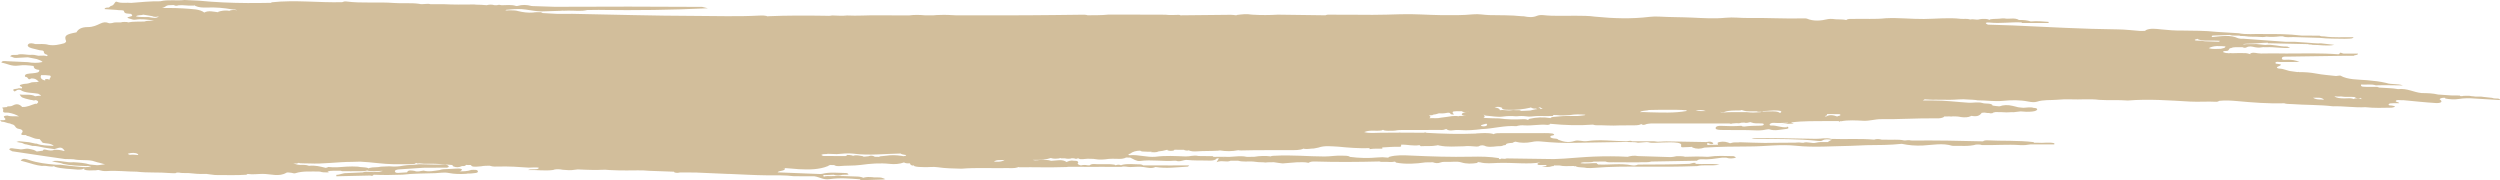 <?xml version="1.0" encoding="UTF-8"?>
<svg width="111px" height="8px" viewBox="0 0 111 8" version="1.1" xmlns="http://www.w3.org/2000/svg" xmlns:xlink="http://www.w3.org/1999/xlink">
    <title>Page 1 Copy 2</title>
    <defs>
        <polygon id="path-1" points="0 0 318 0 318 758 0 758"></polygon>
        <filter x="-16.0%" y="-6.7%" width="132.1%" height="113.5%" filterUnits="objectBoundingBox" id="filter-2">
            <feOffset dx="0" dy="0" in="SourceAlpha" result="shadowOffsetOuter1"></feOffset>
            <feGaussianBlur stdDeviation="17" in="shadowOffsetOuter1" result="shadowBlurOuter1"></feGaussianBlur>
            <feComposite in="shadowBlurOuter1" in2="SourceAlpha" operator="out" result="shadowBlurOuter1"></feComposite>
            <feColorMatrix values="0 0 0 0 0   0 0 0 0 0   0 0 0 0 0  0 0 0 0.1 0" type="matrix" in="shadowBlurOuter1"></feColorMatrix>
        </filter>
    </defs>
    <g id="Desktop" stroke="none" stroke-width="1" fill="none" fill-rule="evenodd">
        <g id="DT---About-us" transform="translate(-1258, -456)">
            <g id="stay-in-touch" transform="translate(1156, 140)">
                <g id="Rectangle-6">
                    <use fill="black" fill-opacity="1" filter="url(#filter-2)" xlink:href="#path-1"></use>
                    <path stroke="#E1E1E1" stroke-width="1" d="M317.5,0.5 L317.5,757.5 L0.5,757.5 L0.5,0.5 L317.5,0.5 Z" stroke-linejoin="square" fill="#FFFFFF" fill-rule="evenodd"></path>
                </g>
                <path d="M208.457,319.972 C208.456,319.972 208.456,319.971 208.456,319.971 C208.456,319.971 208.475,319.958 208.476,319.957 C208.469,319.962 208.463,319.967 208.457,319.972 L208.457,319.972 Z M207.547,319.897 C207.551,319.897 207.554,319.896 207.558,319.896 C207.56,319.898 207.562,319.9 207.564,319.902 C207.559,319.9 207.553,319.899 207.547,319.897 L207.547,319.897 Z M206.49,320.4 C206.477,320.391 206.462,320.382 206.442,320.375 C206.327,320.352 206.211,320.369 206.096,320.369 C205.915,320.369 205.741,320.355 205.646,320.276 C205.727,320.286 205.811,320.287 205.895,320.285 C205.91,320.284 205.925,320.283 205.94,320.282 C206.132,320.32 206.338,320.289 206.534,320.307 C206.554,320.322 206.577,320.336 206.606,320.348 C206.68,320.373 206.752,320.376 206.821,320.344 C206.816,320.371 206.848,320.387 206.889,320.405 C206.756,320.378 206.622,320.335 206.49,320.4 L206.49,320.4 Z M204.7,320.341 C204.919,320.339 205.083,320.315 205.187,320.428 C205.039,320.402 204.867,320.447 204.7,320.341 L204.7,320.341 Z M200.071,318.136 C200.287,318.018 200.546,318.042 200.809,318.059 C200.806,318.144 200.682,318.14 200.606,318.166 C200.426,318.163 200.238,318.2 200.071,318.136 L200.071,318.136 Z M199.54,317.802 C199.503,317.797 199.448,317.799 199.448,317.774 C199.447,317.752 199.506,317.75 199.535,317.737 C199.538,317.735 199.542,317.733 199.545,317.731 C199.547,317.73 199.548,317.729 199.549,317.728 C199.553,317.726 199.557,317.724 199.561,317.721 C199.567,317.729 199.576,317.736 199.59,317.745 C199.723,317.799 199.878,317.807 200.038,317.804 C200.216,317.807 200.396,317.796 200.572,317.815 C200.547,317.826 200.529,317.839 200.524,317.856 C200.513,317.849 200.499,317.846 200.479,317.852 C200.285,317.846 200.091,317.839 199.898,317.833 C199.785,317.809 199.664,317.802 199.54,317.802 L199.54,317.802 Z M183.57,321.173 C183.394,321.106 183.225,321.081 183.076,321.176 C183.058,321.168 183.04,321.161 183.02,321.155 C183.078,321.135 183.159,321.122 183.108,321.064 C183.255,321.064 183.402,321.064 183.549,321.067 C183.609,321.067 183.697,321.056 183.713,321.096 C183.733,321.148 183.604,321.138 183.57,321.173 L183.57,321.173 Z M181.042,321.014 C181.026,321.014 181.007,321.007 180.984,320.987 C180.815,320.915 180.617,320.958 180.433,320.947 C180.388,320.948 180.341,320.948 180.297,320.952 C180.275,320.944 180.254,320.937 180.232,320.929 C180.469,320.939 180.699,320.885 180.939,320.908 C181.105,320.923 181.124,320.958 181.042,321.014 L181.042,321.014 Z M180.175,320.978 C180.173,320.979 180.172,320.98 180.17,320.981 C179.971,320.993 179.771,321.01 179.572,320.98 C179.351,320.978 179.13,320.98 178.909,320.979 C178.845,320.98 178.782,320.979 178.719,320.982 C178.647,320.988 178.576,320.995 178.504,320.992 C178.429,321.001 178.391,320.981 178.357,320.957 C178.42,320.986 178.5,320.994 178.566,320.97 C178.769,320.896 178.992,320.908 179.215,320.905 C179.261,320.905 179.302,320.898 179.336,320.883 C179.344,320.886 179.35,320.89 179.358,320.893 C179.414,320.909 179.468,320.927 179.53,320.936 C179.625,320.946 179.722,320.943 179.819,320.944 C179.866,320.944 179.913,320.944 179.96,320.944 C179.972,320.944 179.984,320.943 179.996,320.943 C180.041,320.971 180.126,320.961 180.199,320.962 C180.208,320.962 180.217,320.962 180.225,320.962 C180.208,320.966 180.191,320.971 180.175,320.978 L180.175,320.978 Z M177.282,320.929 C177.435,320.872 177.587,320.873 177.739,320.931 C177.587,320.93 177.434,320.93 177.282,320.929 L177.282,320.929 Z M176.887,320.928 C176.337,321.028 175.77,320.997 175.207,320.985 C175.077,320.982 174.948,320.968 174.818,320.981 C174.846,320.944 174.909,320.931 174.973,320.92 C175.05,320.905 175.145,320.91 175.212,320.884 C175.376,320.881 175.54,320.878 175.704,320.875 C176.033,320.878 176.363,320.868 176.694,320.883 C176.726,320.886 176.758,320.89 176.791,320.893 C176.823,320.9 176.875,320.878 176.889,320.908 C176.887,320.912 176.882,320.917 176.874,320.923 L176.887,320.928 Z M174.201,321.478 C174.202,321.478 174.202,321.477 174.202,321.477 C174.202,321.477 174.203,321.478 174.203,321.478 L174.201,321.478 Z M172.361,321.115 C172.22,321.128 172.082,321.159 171.933,321.151 C171.868,321.152 171.803,321.151 171.738,321.152 C171.493,321.144 171.251,321.159 171.012,321.188 C170.961,321.191 170.914,321.198 170.873,321.215 C170.862,321.225 170.855,321.235 170.848,321.245 C170.527,321.191 170.214,321.205 169.907,321.276 C169.88,321.288 169.861,321.303 169.849,321.321 C169.85,321.325 169.852,321.328 169.853,321.332 C169.792,321.301 169.717,321.287 169.634,321.292 C169.27,321.312 168.909,321.308 168.554,321.256 C168.358,321.261 168.164,321.242 167.969,321.239 C167.934,321.234 167.899,321.236 167.864,321.239 C167.982,321.175 167.872,321.111 167.851,321.026 C167.875,321.088 167.905,321.131 167.988,321.136 C168.242,321.152 168.491,321.212 168.75,321.174 C168.932,321.147 169.109,321.147 169.291,321.162 C169.339,321.164 169.387,321.162 169.434,321.155 C169.586,321.142 169.732,321.16 169.878,321.177 C170.032,321.18 170.178,321.144 170.333,321.151 L170.435,321.151 C170.575,321.157 170.716,321.152 170.856,321.151 C170.884,321.151 170.913,321.152 170.942,321.152 C170.945,321.136 170.959,321.12 170.984,321.105 C171.035,321.109 171.085,321.11 171.135,321.111 C171.321,321.14 171.508,321.118 171.695,321.111 C171.92,321.069 172.149,321.076 172.383,321.092 C172.389,321.103 172.379,321.111 172.361,321.115 L172.361,321.115 Z M167.879,321.61 C167.825,321.612 167.761,321.599 167.756,321.569 C167.755,321.565 167.757,321.562 167.757,321.558 C167.829,321.53 167.911,321.513 167.991,321.491 C168.007,321.501 168.023,321.512 168.026,321.523 C168.038,321.579 167.975,321.605 167.879,321.61 L167.879,321.61 Z M168.698,320.789 C168.699,320.789 168.7,320.788 168.7,320.788 C168.695,320.799 168.689,320.81 168.688,320.822 C168.761,320.879 168.876,320.872 168.984,320.875 C169.316,320.884 169.634,320.854 169.937,320.783 C169.948,320.779 169.957,320.774 169.966,320.769 C170.051,320.823 170.135,320.831 170.219,320.815 C170.212,320.816 170.206,320.818 170.198,320.82 C170.216,320.833 170.237,320.84 170.259,320.845 C170.231,320.847 170.202,320.849 170.175,320.854 C170.105,320.873 170.009,320.884 169.944,320.907 C169.812,320.913 169.681,320.919 169.549,320.925 C169.508,320.913 169.482,320.903 169.467,320.894 C169.374,320.898 169.28,320.892 169.187,320.886 C169.155,320.887 169.123,320.89 169.093,320.896 C168.933,320.924 168.755,320.861 168.597,320.895 C168.586,320.828 168.509,320.786 168.358,320.771 C168.469,320.731 168.582,320.734 168.698,320.789 L168.698,320.789 Z M170.378,320.761 C170.405,320.792 170.45,320.811 170.497,320.828 C170.466,320.834 170.435,320.84 170.402,320.844 C170.387,320.788 170.336,320.789 170.276,320.804 C170.31,320.793 170.344,320.777 170.378,320.761 L170.378,320.761 Z M167,321.14 C167.062,321.151 167.129,321.151 167.196,321.151 C167.128,321.153 167.061,321.155 166.994,321.151 C166.932,321.15 166.87,321.14 166.807,321.147 C166.785,321.15 166.767,321.155 166.753,321.162 C166.746,321.16 166.74,321.16 166.734,321.158 C166.647,321.144 166.559,321.152 166.471,321.156 C166.311,321.184 166.145,321.201 165.981,321.224 C165.816,321.269 165.637,321.235 165.465,321.248 C165.496,321.228 165.516,321.204 165.506,321.171 C165.511,321.163 165.492,321.157 165.475,321.151 C165.469,321.143 165.464,321.135 165.459,321.126 C165.465,321.124 165.475,321.12 165.488,321.117 C165.524,321.118 165.559,321.118 165.594,321.116 C165.619,321.078 165.716,321.086 165.77,321.067 C165.806,321.054 165.845,321.044 165.884,321.033 C166,321.037 166.115,321.039 166.227,321.014 C166.322,320.993 166.395,321.002 166.406,321.065 C166.456,321.092 166.572,321.09 166.552,321.072 C166.468,320.997 166.487,320.964 166.542,320.948 C166.623,320.939 166.705,320.933 166.79,320.939 C166.822,320.94 166.854,320.939 166.885,320.936 C166.889,320.936 166.892,320.935 166.896,320.935 C166.989,321.002 167.11,320.985 167.241,320.935 C167.136,320.991 166.905,320.974 166.901,321.088 C166.921,321.112 166.955,321.129 167,321.14 L167,321.14 Z M157.622,316.818 C157.621,316.819 157.62,316.82 157.619,316.82 C157.62,316.819 157.621,316.818 157.622,316.817 L157.622,316.818 Z M170.926,323.201 C170.927,323.202 170.928,323.203 170.928,323.203 L170.922,323.203 C170.923,323.202 170.925,323.202 170.926,323.201 L170.926,323.201 Z M174.798,323.156 C174.799,323.159 174.8,323.162 174.8,323.165 C174.795,323.165 174.791,323.165 174.786,323.165 C174.79,323.162 174.794,323.159 174.798,323.156 L174.798,323.156 Z M146.132,323.18 C146.242,323.079 146.4,323.122 146.606,323.101 C146.438,323.21 146.272,323.168 146.132,323.18 L146.132,323.18 Z M142.114,322.935 C142.079,322.93 142.045,322.925 142.01,322.918 C141.792,322.886 141.573,322.877 141.353,322.913 C141.264,322.924 141.174,322.932 141.085,322.94 C141.06,322.945 141.039,322.954 141.022,322.964 C140.962,322.963 140.901,322.962 140.84,322.96 C140.76,322.909 140.668,322.893 140.559,322.938 C140.498,322.944 140.436,322.95 140.375,322.956 C140.36,322.951 140.349,322.952 140.339,322.956 C140.325,322.948 140.312,322.941 140.299,322.932 C140.156,322.91 140.009,322.87 139.88,322.918 C139.856,322.912 139.832,322.905 139.81,322.897 C139.747,322.883 139.682,322.88 139.616,322.879 C139.618,322.903 139.566,322.913 139.537,322.93 C139.213,322.929 138.888,322.927 138.563,322.926 C138.46,322.896 138.424,322.866 138.57,322.844 C138.63,322.835 138.699,322.849 138.756,322.828 L138.758,322.829 C138.889,322.834 139.02,322.838 139.151,322.843 C139.404,322.822 139.658,322.793 139.883,322.822 C140.592,322.914 141.275,322.827 141.969,322.817 C141.974,322.816 141.978,322.815 141.983,322.814 C142.025,322.854 142.121,322.864 142.206,322.881 C142.214,322.88 142.223,322.88 142.231,322.88 C142.238,322.924 142.173,322.928 142.114,322.935 L142.114,322.935 Z M139.534,316.753 C139.539,316.757 139.54,316.761 139.538,316.763 C139.531,316.761 139.524,316.756 139.517,316.752 C139.523,316.753 139.528,316.752 139.534,316.753 L139.534,316.753 Z M130.948,316.787 L130.95,316.785 C130.952,316.785 130.953,316.786 130.954,316.786 C130.952,316.787 130.95,316.787 130.948,316.787 L130.948,316.787 Z M126.1,316.833 C126.101,316.833 126.1,316.833 126.101,316.833 C126.101,316.833 126.101,316.833 126.102,316.833 L126.1,316.833 Z M112.356,316.442 C112.286,316.446 112.223,316.455 112.18,316.482 C112.179,316.482 112.177,316.481 112.175,316.48 C112.159,316.473 112.134,316.472 112.113,316.47 C111.96,316.456 111.825,316.481 111.695,316.521 C111.691,316.529 111.688,316.537 111.685,316.544 C111.475,316.52 111.256,316.453 111.069,316.557 C110.981,316.484 110.849,316.443 110.695,316.419 C110.308,316.378 109.918,316.356 109.523,316.355 C109.418,316.35 109.313,316.363 109.19,316.356 C109.291,316.335 109.334,316.294 109.391,316.26 C109.414,316.251 109.438,316.243 109.461,316.234 C109.543,316.228 109.624,316.225 109.706,316.224 C109.714,316.226 109.723,316.228 109.731,316.231 C109.791,316.264 109.854,316.263 109.92,316.236 C110.132,316.211 110.344,316.266 110.556,316.248 C110.573,316.248 110.59,316.249 110.606,316.25 C110.618,316.245 110.63,316.241 110.642,316.237 C110.649,316.245 110.657,316.253 110.672,316.263 C110.823,316.333 111.012,316.342 111.196,316.334 C111.582,316.319 111.95,316.353 112.312,316.417 C112.395,316.422 112.489,316.419 112.514,316.464 C112.472,316.443 112.416,316.44 112.356,316.442 L112.356,316.442 Z M108.638,316.764 C108.626,316.763 108.612,316.761 108.599,316.759 C108.416,316.749 108.225,316.771 108.036,316.728 C108.118,316.65 108.266,316.692 108.349,316.652 C108.349,316.651 108.349,316.651 108.349,316.65 C108.35,316.65 108.352,316.65 108.354,316.65 C108.438,316.664 108.523,316.678 108.608,316.691 C108.655,316.702 108.703,316.71 108.751,316.716 C108.846,316.76 108.944,316.758 109.044,316.725 C109.047,316.724 109.05,316.724 109.053,316.724 C108.943,316.834 108.787,316.787 108.638,316.764 L108.638,316.764 Z M108.118,322.882 C108.067,322.879 108.015,322.875 107.963,322.87 C107.933,322.867 107.903,322.865 107.872,322.866 C107.84,322.867 107.806,322.869 107.775,322.874 C107.736,322.869 107.699,322.858 107.679,322.824 C107.835,322.777 108.026,322.771 108.119,322.84 C108.149,322.862 108.142,322.875 108.118,322.882 L108.118,322.882 Z M106.018,323.464 C106.007,323.461 105.996,323.459 105.985,323.457 C105.993,323.455 106,323.453 106.008,323.45 C106.017,323.445 106.032,323.456 106.018,323.464 L106.018,323.464 Z M104.194,319.554 C104.166,319.525 104.128,319.502 104.053,319.51 C103.984,319.518 103.987,319.548 104.017,319.576 C103.838,319.542 103.768,319.452 103.827,319.335 L103.827,319.335 L103.828,319.335 L103.827,319.335 C103.963,319.33 104.095,319.339 104.225,319.356 C104.236,319.367 104.247,319.379 104.255,319.392 C104.255,319.448 104.18,319.496 104.194,319.554 L104.194,319.554 Z M103.596,319.7 C103.594,319.695 103.591,319.69 103.588,319.684 C103.602,319.685 103.616,319.685 103.63,319.685 C103.619,319.69 103.607,319.695 103.596,319.7 L103.596,319.7 Z M212.92,320.377 C212.829,320.369 212.729,320.383 212.651,320.345 C212.524,320.331 212.396,320.317 212.269,320.303 C212.119,320.266 211.951,320.312 211.801,320.274 C211.782,320.276 211.764,320.275 211.746,320.272 C211.628,320.238 211.501,320.26 211.378,320.256 C211.357,320.262 211.336,320.266 211.315,320.27 C211.289,320.269 211.262,320.268 211.236,320.266 C211.228,320.258 211.22,320.249 211.211,320.241 C211.084,320.24 210.957,320.238 210.829,320.237 C210.655,320.225 210.48,320.213 210.305,320.201 C210.289,320.196 210.272,320.195 210.255,320.198 C210.254,320.198 210.254,320.198 210.254,320.198 C210.02,320.14 209.77,320.135 209.519,320.132 C209.157,320.097 208.887,319.911 208.476,319.957 C208.204,319.907 207.915,319.911 207.635,319.888 C207.608,319.877 207.581,319.867 207.553,319.857 L207.094,319.857 C206.976,319.844 206.791,319.877 206.832,319.753 C207.048,319.773 207.279,319.72 207.485,319.789 C207.886,319.776 208.287,319.788 208.69,319.792 C208.464,319.707 208.173,319.762 207.949,319.683 C207.679,319.618 207.39,319.586 207.1,319.561 C206.681,319.526 206.234,319.543 205.912,319.356 C205.894,319.357 205.876,319.358 205.859,319.358 C205.812,319.364 205.765,319.369 205.718,319.375 C205.424,319.34 205.12,319.321 204.84,319.266 C204.588,319.218 204.341,319.199 204.08,319.203 C204.06,319.188 204.038,319.187 204.014,319.201 C203.928,319.189 203.841,319.177 203.754,319.165 C203.552,319.149 203.416,319.051 203.2,319.046 C203.112,319.044 203.055,318.992 203.134,318.96 C203.437,318.839 203.165,318.849 203.037,318.824 C203.047,318.814 203.044,318.802 203.027,318.791 C203.05,318.717 203.156,318.753 203.227,318.752 C203.489,318.749 203.751,318.751 204.103,318.751 C203.901,318.666 203.757,318.658 203.607,318.65 C203.502,318.645 203.318,318.688 203.315,318.597 C203.31,318.488 203.504,318.515 203.639,318.513 C204.485,318.501 205.331,318.488 206.177,318.476 C206.286,318.476 206.395,318.477 206.505,318.477 C206.542,318.433 206.704,318.459 206.693,318.379 L206.051,318.379 C206.006,318.366 205.959,318.356 205.928,318.337 C205.896,318.331 205.863,318.413 205.829,318.411 C205.054,318.351 204.274,318.374 203.495,318.376 C203.459,318.375 203.422,318.375 203.386,318.374 C203.051,318.371 202.714,318.366 202.392,318.376 C202.213,318.379 202.024,318.292 201.905,318.385 C201.909,318.393 201.915,318.399 201.921,318.406 C201.919,318.406 201.917,318.406 201.915,318.406 C201.832,318.38 201.749,318.355 201.648,318.358 C201.468,318.357 201.289,318.353 201.11,318.363 C201.108,318.363 201.108,318.363 201.107,318.363 C201.055,318.355 201.005,318.352 200.957,318.366 C200.944,318.363 200.93,318.361 200.916,318.358 C200.825,318.364 200.765,318.333 200.697,318.311 C200.711,318.297 200.724,318.283 200.738,318.269 C200.777,318.267 200.814,318.264 200.852,318.262 C201.007,318.258 200.92,318.141 201.067,318.133 L201.068,318.133 C201.184,318.077 201.326,318.102 201.459,318.097 C201.479,318.095 201.498,318.095 201.519,318.095 C201.519,318.095 201.524,318.097 201.524,318.097 L201.525,318.097 C201.54,318.097 201.556,318.097 201.571,318.097 C201.623,318.126 201.696,318.132 201.742,318.105 C201.87,318.031 201.991,318.071 202.118,318.096 C202.149,318.103 202.18,318.107 202.213,318.109 C202.337,318.132 202.451,318.077 202.575,318.096 C202.595,318.097 202.616,318.097 202.637,318.097 C202.981,318.076 203.318,318.157 203.683,318.123 C203.631,318.1 203.593,318.082 203.555,318.065 C203.217,318.079 202.915,317.953 202.57,317.997 C202.441,317.983 202.312,317.97 202.183,317.956 C201.985,317.972 201.78,317.94 201.584,317.979 C201.631,317.947 201.698,317.939 201.786,317.939 C202.091,317.941 202.39,317.901 202.695,317.895 C202.692,317.902 202.691,317.909 202.693,317.916 C202.698,317.917 202.703,317.918 202.709,317.92 C203.297,317.933 203.885,317.947 204.474,317.96 C204.529,317.992 204.619,317.963 204.676,317.992 C204.996,317.987 205.311,318.061 205.646,317.992 C205.451,317.969 205.257,317.947 205.063,317.925 C204.84,317.935 204.625,317.906 204.407,317.891 C204.233,317.879 204.058,317.867 203.884,317.856 C203.752,317.856 203.621,317.856 203.489,317.856 L203.489,317.856 C202.856,317.81 202.223,317.764 201.59,317.718 C201.559,317.719 201.528,317.719 201.497,317.72 C201.465,317.717 201.435,317.714 201.411,317.707 C201.402,317.705 201.399,317.703 201.397,317.703 C201.395,317.703 201.391,317.702 201.382,317.701 C201.021,317.532 200.617,317.61 200.222,317.645 C200.184,317.609 200.185,317.581 200.281,317.578 C200.521,317.568 200.761,317.56 201.002,317.551 C201.147,317.604 201.315,317.568 201.47,317.584 C201.458,317.589 201.449,317.592 201.438,317.596 C201.575,317.596 201.711,317.601 201.845,317.624 C201.879,317.628 201.913,317.63 201.948,317.629 C202.12,317.631 202.292,317.631 202.461,317.646 C202.497,317.646 202.532,317.643 202.566,317.638 C202.582,317.632 202.6,317.629 202.617,317.626 C202.821,317.648 203.024,317.638 203.228,317.614 C203.272,317.614 203.316,317.614 203.359,317.613 C203.502,317.675 203.668,317.643 203.825,317.646 C204.213,317.658 204.601,317.669 204.989,317.681 L204.989,317.681 C205.36,317.722 205.736,317.716 206.11,317.722 C206.451,317.713 206.451,317.713 206.499,317.653 C206.063,317.64 205.622,317.681 205.191,317.616 C205.118,317.616 205.046,317.616 204.992,317.585 C204.797,317.583 204.602,317.582 204.407,317.58 C204.341,317.58 204.275,317.581 204.209,317.581 C204.192,317.577 204.174,317.576 204.155,317.576 L204.155,317.576 C203.612,317.51 203.06,317.508 202.506,317.513 C202.487,317.51 202.467,317.509 202.447,317.509 C202.096,317.5 201.738,317.545 201.394,317.475 L200.406,317.414 C199.899,317.358 199.384,317.364 198.871,317.356 C198.56,317.361 198.256,317.336 197.95,317.304 C197.72,317.281 197.464,317.24 197.254,317.348 C197.256,317.356 197.259,317.363 197.263,317.369 C197.26,317.369 197.257,317.369 197.254,317.369 C197.214,317.37 197.174,317.371 197.134,317.373 C197.091,317.373 197.047,317.373 197.003,317.373 C196.682,317.349 196.362,317.308 196.04,317.305 C194.477,317.29 192.924,317.197 191.368,317.129 C191,317.117 190.632,317.105 190.263,317.094 C190.071,317.007 190.216,316.988 190.347,317.002 C190.82,317.052 191.287,316.972 191.757,316.996 C191.761,317.005 191.766,317.013 191.772,317.021 L192.959,317.021 C192.958,317.004 192.957,316.987 192.956,316.971 C192.695,316.952 192.435,316.925 192.168,316.953 C192.008,316.896 191.827,316.884 191.64,316.887 C191.461,316.766 191.196,316.865 190.988,316.816 C190.955,316.815 190.921,316.815 190.887,316.818 C190.724,316.844 190.552,316.83 190.388,316.854 C190.36,316.861 190.339,316.873 190.323,316.886 C190.319,316.881 190.316,316.877 190.309,316.871 C190.214,316.83 190.103,316.841 189.994,316.842 C189.964,316.844 189.934,316.847 189.905,316.853 C189.809,316.886 189.711,316.867 189.614,316.857 C189.568,316.854 189.523,316.857 189.479,316.865 C189.358,316.821 189.208,316.847 189.072,316.838 C188.522,316.772 187.97,316.838 187.421,316.843 C186.853,316.849 186.294,316.78 185.728,316.81 C185.254,316.864 184.775,316.825 184.299,316.84 C184.184,316.843 184.041,316.822 183.977,316.89 C183.976,316.89 183.975,316.891 183.974,316.891 C183.974,316.891 183.973,316.89 183.973,316.89 C183.777,316.842 183.558,316.876 183.36,316.841 C183.295,316.84 183.225,316.834 183.165,316.848 C182.843,316.923 182.528,316.955 182.222,316.826 C182.19,316.813 182.139,316.815 182.095,316.816 C181.264,316.839 180.434,316.785 179.602,316.799 C179.281,316.804 178.962,316.755 178.63,316.788 C178.13,316.837 177.608,316.804 177.118,316.781 C176.635,316.759 176.15,316.765 175.668,316.737 C175.53,316.73 175.382,316.731 175.245,316.748 C174.436,316.847 173.63,316.819 172.823,316.74 C172.537,316.697 172.244,316.703 171.95,316.699 C171.473,316.693 170.994,316.725 170.52,316.672 C170.421,316.661 170.317,316.672 170.239,316.704 C170.05,316.783 169.857,316.764 169.659,316.723 C169.622,316.721 169.585,316.72 169.548,316.719 C169.077,316.667 168.597,316.682 168.122,316.67 C167.884,316.664 167.658,316.611 167.412,316.636 C166.944,316.682 166.464,316.677 165.993,316.672 C165.387,316.665 164.783,316.612 164.175,316.633 C163.763,316.647 163.349,316.657 162.939,316.659 C162.278,316.662 161.616,316.645 160.953,316.652 C160.91,316.656 160.876,316.666 160.85,316.679 C160.147,316.67 159.444,316.66 158.741,316.651 C158.366,316.673 157.991,316.675 157.617,316.652 C157.597,316.652 157.577,316.65 157.557,316.647 C157.345,316.607 157.138,316.639 156.931,316.662 C156.913,316.666 156.899,316.672 156.887,316.68 C156.807,316.671 156.727,316.657 156.648,316.657 C155.903,316.663 155.157,316.672 154.412,316.68 C154.399,316.671 154.382,316.664 154.351,316.659 C154.147,316.663 153.943,316.679 153.74,316.653 C153.287,316.652 152.834,316.65 152.38,316.649 C151.987,316.649 151.594,316.649 151.201,316.649 C150.901,316.683 150.595,316.671 150.292,316.678 L150.292,316.678 C150.204,316.647 150.103,316.653 150.006,316.654 C149.189,316.662 148.372,316.677 147.555,316.679 C146.528,316.682 145.5,316.682 144.473,316.682 C144.217,316.666 143.961,316.653 143.702,316.665 C143.615,316.67 143.524,316.666 143.446,316.681 L143.075,316.681 C142.835,316.658 142.595,316.653 142.356,316.685 C141.897,316.683 141.438,316.681 140.98,316.68 C140.521,316.673 140.064,316.712 139.605,316.687 C139.386,316.716 139.167,316.688 138.948,316.686 C138.834,316.713 138.717,316.701 138.598,316.699 C137.769,316.687 136.94,316.685 136.112,316.72 C136.112,316.72 136.112,316.72 136.112,316.72 L136.098,316.727 L136.112,316.734 C136.111,316.734 136.111,316.734 136.111,316.734 C135.99,316.684 135.843,316.685 135.707,316.692 C134.75,316.743 133.789,316.708 132.833,316.706 C131.027,316.702 129.221,316.647 127.415,316.614 C127.196,316.615 126.977,316.616 126.758,316.617 C126.541,316.605 126.324,316.593 126.107,316.581 C126.065,316.572 126.039,316.56 126.031,316.543 C125.91,316.547 125.784,316.531 125.667,316.557 C125.438,316.575 125.225,316.544 125.018,316.496 C124.915,316.463 124.8,316.458 124.683,316.459 C124.606,316.46 124.529,316.458 124.455,316.471 C124.442,316.475 124.428,316.478 124.414,316.481 C124.429,316.465 124.457,316.461 124.49,316.461 C124.479,316.455 124.469,316.449 124.462,316.44 C124.474,316.438 124.485,316.436 124.497,316.434 C124.719,316.408 124.943,316.396 125.165,316.406 C125.226,316.411 125.286,316.417 125.346,316.425 C125.576,316.456 125.798,316.503 126.04,316.507 C126.325,316.498 126.609,316.489 126.894,316.48 C126.894,316.48 126.894,316.48 126.894,316.48 C126.939,316.463 126.985,316.457 127.032,316.456 C126.986,316.462 126.94,316.47 126.894,316.48 C127.003,316.477 127.111,316.474 127.22,316.471 L127.22,316.471 L127.22,316.471 C127.223,316.471 127.226,316.471 127.229,316.471 C127.512,316.465 127.802,316.513 128.078,316.444 L128.079,316.444 L128.267,316.443 C128.376,316.441 128.486,316.44 128.595,316.439 C128.617,316.439 128.639,316.44 128.66,316.441 C130.231,316.463 131.799,316.446 133.432,316.367 L133.432,316.367 C133.335,316.344 133.274,316.33 133.222,316.317 C133.206,316.315 133.19,316.313 133.176,316.306 C132.09,316.302 131.004,316.295 129.918,316.294 C128.822,316.294 127.726,316.299 126.63,316.302 C126.302,316.292 125.974,316.281 125.647,316.27 C125.631,316.265 125.613,316.264 125.595,316.265 C125.388,316.21 125.181,316.201 124.973,316.265 C124.956,316.262 124.94,316.263 124.925,316.269 C124.719,316.196 124.49,316.232 124.269,316.232 C124.204,316.214 124.138,316.203 124.072,316.23 C124.032,316.23 123.993,316.23 123.954,316.23 C123.839,316.196 123.725,316.198 123.61,316.231 L123.61,316.231 L123.609,316.231 C123.453,316.218 123.297,316.206 123.142,316.207 C123.041,316.189 122.93,316.207 122.826,316.2 L122.664,316.2 C122.45,316.206 122.236,316.203 122.022,316.198 C121.811,316.188 121.599,316.181 121.387,316.186 C121.31,316.186 121.233,316.184 121.156,316.185 C121.143,316.185 121.131,316.188 121.119,316.189 C121.116,316.187 121.114,316.185 121.11,316.184 C120.943,316.142 120.764,316.217 120.598,316.168 C120.237,316.118 119.867,316.162 119.501,316.133 C118.796,316.078 118.073,316.156 117.37,316.065 C117.302,316.056 117.244,316.075 117.192,316.097 C116.148,316.124 115.102,315.989 114.059,316.102 C114.053,316.11 114.046,316.118 114.04,316.126 C113.693,316.13 113.345,316.138 112.998,316.135 C112.272,316.131 111.549,316.101 110.834,316.03 C110.62,316.02 110.406,316.01 110.192,316 C109.838,316.044 109.463,315.97 109.118,316.056 C109.117,316.056 109.117,316.056 109.116,316.057 C108.679,316.051 108.251,316.094 107.822,316.129 C107.629,316.106 107.422,316.154 107.236,316.095 C107.14,316.045 107.121,316.094 107.096,316.127 C107.053,316.181 107.037,316.245 106.913,316.27 C106.887,316.291 106.86,316.313 106.834,316.334 L106.833,316.334 C106.744,316.338 106.645,316.335 106.646,316.405 C106.82,316.416 106.994,316.428 107.168,316.44 C107.28,316.468 107.496,316.428 107.505,316.497 C107.522,316.626 107.688,316.596 107.816,316.616 C107.885,316.671 107.909,316.717 107.752,316.743 C107.598,316.769 107.661,316.8 107.754,316.827 C107.841,316.842 107.895,316.894 108.015,316.874 C108.276,316.831 108.528,316.869 108.838,316.912 C108.656,316.932 108.517,316.912 108.407,316.956 C108.168,316.965 107.924,316.948 107.692,316.994 C107.684,316.995 107.677,316.996 107.669,316.997 C107.667,316.99 107.666,316.985 107.662,316.977 C107.563,316.982 107.459,316.96 107.366,316.995 L107.366,316.995 C107.231,316.995 107.091,316.981 106.968,317.025 L106.968,317.025 C106.925,317.027 106.867,317.04 106.841,317.03 C106.686,316.968 106.598,316.979 106.438,317.054 C106.302,317.117 106.133,317.203 105.906,317.202 C105.607,317.201 105.469,317.299 105.395,317.436 C104.919,317.524 104.841,317.585 104.932,317.816 C104.952,317.867 104.897,317.889 104.855,317.92 C104.634,317.977 104.414,318.037 104.156,317.991 C103.97,317.934 103.767,317.963 103.57,317.957 L103.564,317.956 C103.457,317.922 103.317,317.897 103.256,317.963 C103.187,318.036 103.27,318.106 103.415,318.144 C103.53,318.174 103.647,318.201 103.764,318.23 C103.803,318.234 103.842,318.238 103.881,318.243 C103.995,318.273 103.912,318.344 103.988,318.383 C104.001,318.421 104.21,318.434 104.064,318.494 C104.054,318.488 104.042,318.484 104.028,318.479 C103.998,318.472 103.965,318.468 103.931,318.468 C103.915,318.469 103.9,318.47 103.885,318.471 C103.885,318.471 103.884,318.471 103.883,318.471 C103.821,318.471 103.759,318.472 103.698,318.474 C103.639,318.458 103.573,318.451 103.513,318.437 C103.483,318.434 103.454,318.432 103.424,318.433 C103.305,318.445 103.192,318.425 103.077,318.415 C103.049,318.412 103.019,318.41 102.99,318.409 C102.915,318.409 102.839,318.405 102.778,318.435 C102.667,318.454 102.496,318.401 102.455,318.507 C102.552,318.517 102.599,318.581 102.713,318.572 C102.887,318.562 103.062,318.553 103.236,318.544 C103.368,318.57 103.499,318.595 103.63,318.621 C103.726,318.659 103.84,318.688 103.89,318.752 C103.672,318.807 103.452,318.796 103.232,318.759 C102.933,318.745 102.634,318.728 102.335,318.719 C102.233,318.716 102.085,318.677 102.063,318.781 C102.317,318.82 102.513,318.957 102.815,318.912 C103.046,318.878 103.266,318.898 103.487,318.929 C103.496,318.939 103.5,318.949 103.499,318.96 C103.507,319.043 103.587,319.091 103.742,319.104 C103.769,319.225 103.61,319.236 103.442,319.254 C103.285,319.271 103.069,319.264 103.111,319.406 C103.201,319.414 103.222,319.449 103.249,319.489 C103.288,319.546 103.338,319.513 103.378,319.484 C103.587,319.473 103.64,319.556 103.726,319.627 C103.591,319.665 103.446,319.626 103.343,319.678 L103.342,319.678 C103.256,319.711 103.157,319.722 103.054,319.727 C102.941,319.757 102.766,319.776 102.973,319.863 C102.991,319.871 102.973,319.903 102.971,319.925 C102.925,319.922 102.879,319.919 102.832,319.916 C102.767,319.964 102.454,319.926 102.648,320.063 C102.728,320.033 102.763,319.955 102.91,319.995 C103.107,320.138 103.435,320.111 103.702,320.162 C103.722,320.195 103.813,320.204 103.818,320.251 C103.721,320.252 103.64,320.261 103.561,320.275 C103.367,320.16 103.105,320.234 102.87,320.193 C102.959,320.339 102.959,320.339 103.38,320.439 L103.407,320.438 L103.432,320.442 C103.471,320.465 103.518,320.462 103.566,320.453 C103.572,320.449 103.573,320.444 103.576,320.44 C103.728,320.484 103.723,320.544 103.626,320.612 C103.604,320.606 103.58,320.604 103.554,320.61 C103.37,320.663 103.224,320.759 102.985,320.75 L102.985,320.75 C102.861,320.616 102.732,320.593 102.565,320.686 C102.491,320.727 102.412,320.72 102.328,320.724 C102.321,320.733 102.315,320.742 102.313,320.752 L102.313,320.752 C102.235,320.767 102.034,320.761 102.112,320.805 C102.219,320.867 101.998,321.021 102.321,321 L102.345,321.003 L102.369,321.002 L102.369,321.002 C102.559,321.032 102.712,321.091 102.842,321.168 C102.671,321.152 102.486,321.185 102.325,321.13 C102.073,321.146 102.196,321.219 102.242,321.279 C102.24,321.352 102.139,321.336 102.057,321.337 C102.039,321.342 102.02,321.345 102,321.347 C102.023,321.365 102.046,321.383 102.069,321.402 C102.216,321.401 102.307,321.472 102.445,321.483 L102.445,321.483 L102.445,321.483 C102.468,321.493 102.492,321.504 102.515,321.514 C102.714,321.545 102.638,321.693 102.847,321.725 C103,321.748 103.035,321.824 102.979,321.891 C102.872,322.017 103.036,321.996 103.166,321.998 C103.17,321.997 103.174,321.996 103.178,321.994 C103.178,321.994 103.177,321.995 103.177,321.995 C103.173,321.996 103.17,321.998 103.166,321.998 C103.166,321.998 103.167,321.999 103.167,321.999 L103.167,321.999 C103.168,322.009 103.172,322.019 103.179,322.029 C103.388,322.057 103.508,322.185 103.754,322.171 C103.802,322.228 103.849,322.284 103.897,322.34 C104.047,322.38 104.261,322.353 104.388,322.477 C104.095,322.463 103.844,322.464 103.629,322.378 C103.608,322.376 103.588,322.375 103.567,322.375 C103.475,322.355 103.384,322.335 103.292,322.315 C103.144,322.3 102.995,322.285 102.845,322.27 C102.806,322.28 102.767,322.291 102.728,322.302 C102.806,322.317 102.885,322.331 102.964,322.345 C103.039,322.362 103.075,322.412 103.17,322.411 C103.259,322.433 103.349,322.455 103.438,322.478 C103.627,322.47 103.784,322.524 103.954,322.553 C104.107,322.576 104.261,322.599 104.414,322.622 C104.693,322.522 104.755,322.527 104.872,322.697 C104.857,322.698 104.842,322.7 104.826,322.701 C104.69,322.658 104.556,322.645 104.416,322.652 C104.31,322.698 104.206,322.685 104.09,322.66 C104.031,322.647 103.923,322.605 103.905,322.689 C103.815,322.702 103.724,322.715 103.634,322.727 L103.634,322.727 L103.634,322.727 C103.634,322.727 103.634,322.727 103.633,322.727 C103.61,322.717 103.589,322.704 103.57,322.69 C103.549,322.677 103.526,322.666 103.5,322.657 C103.428,322.638 103.354,322.619 103.276,322.608 C103.128,322.578 102.991,322.661 102.843,322.621 C102.781,322.614 102.719,322.607 102.656,322.6 C102.578,322.592 102.483,322.558 102.428,322.608 C102.37,322.661 102.505,322.677 102.535,322.716 C103.027,322.789 103.519,322.863 104.011,322.936 C104.301,322.978 104.59,323.02 104.88,323.061 C104.987,323.064 105.095,323.066 105.203,323.068 L105.23,323.073 L105.258,323.07 C105.529,323.135 105.834,323.084 106.107,323.141 C106.177,323.163 106.247,323.184 106.318,323.205 C106.442,323.227 106.548,323.274 106.666,323.292 C106.551,323.3 106.435,323.336 106.31,323.335 C106.205,323.325 106.101,323.315 105.997,323.305 C105.771,323.235 105.52,323.217 105.266,323.202 C104.954,323.235 104.668,323.099 104.305,323.156 C104.481,323.222 104.676,323.213 104.801,323.278 C105.135,323.351 105.49,323.362 105.844,323.373 C105.861,323.371 105.877,323.368 105.892,323.365 C105.939,323.379 105.997,323.376 106.052,323.379 C105.896,323.44 105.713,323.419 105.551,323.408 C105.256,323.388 104.966,323.346 104.674,323.313 L104.674,323.313 L104.478,323.313 L104.478,323.313 C104.065,323.278 103.663,323.231 103.302,323.108 C103.192,323.071 103.013,322.994 102.918,323.133 C103.003,323.156 103.088,323.179 103.174,323.203 C103.398,323.264 103.606,323.342 103.861,323.367 C103.975,323.354 104.083,323.371 104.19,323.387 C104.263,323.392 104.339,323.405 104.401,323.375 C104.406,323.384 104.415,323.393 104.43,323.404 C104.749,323.502 105.114,323.495 105.46,323.532 C105.543,323.53 105.631,323.534 105.697,323.499 C105.707,323.491 105.717,323.487 105.728,323.483 L105.754,323.483 C105.743,323.491 105.733,323.501 105.727,323.517 C105.876,323.599 106.068,323.556 106.242,323.563 C106.282,323.557 106.323,323.552 106.364,323.546 C106.485,323.579 106.611,323.605 106.744,323.595 C107.194,323.564 107.633,323.622 108.078,323.623 L108.078,323.623 C108.561,323.681 109.059,323.64 109.545,323.684 C109.535,323.683 109.525,323.681 109.517,323.679 C109.54,323.682 109.563,323.685 109.591,323.688 C109.574,323.687 109.559,323.686 109.545,323.684 C109.56,323.685 109.576,323.686 109.592,323.688 L109.592,323.688 L109.592,323.688 C109.658,323.688 109.724,323.689 109.789,323.69 C109.896,323.623 110.013,323.692 110.124,323.682 C110.209,323.683 110.293,323.684 110.378,323.685 L110.378,323.685 L110.378,323.685 C110.616,323.711 110.855,323.733 111.1,323.722 C111.119,323.722 111.137,323.721 111.156,323.721 C111.286,323.743 111.421,323.753 111.553,323.771 C112.015,323.768 112.477,323.791 112.939,323.758 C112.966,323.744 112.982,323.732 112.994,323.722 C112.996,323.723 112.997,323.723 112.999,323.724 C113.222,323.758 113.445,323.721 113.668,323.721 C114.017,323.722 114.4,323.865 114.719,323.667 C114.749,323.648 114.866,323.663 114.939,323.672 C114.999,323.678 115.048,323.714 115.119,323.69 C115.438,323.586 115.794,323.621 116.14,323.615 C116.166,323.618 116.193,323.62 116.22,323.622 C116.31,323.656 116.415,323.653 116.518,323.655 C116.549,323.656 116.579,323.655 116.608,323.652 C116.586,323.644 116.563,323.634 116.541,323.621 C116.617,323.59 116.704,323.579 116.798,323.581 L116.798,323.581 C116.906,323.58 117.014,323.58 117.122,323.58 C117.141,323.586 117.169,323.593 117.19,323.601 L117.461,323.601 L117.521,323.601 C117.559,323.609 117.598,323.607 117.637,323.601 C117.683,323.601 117.728,323.601 117.774,323.601 C117.845,323.602 117.915,323.602 117.986,323.601 C118.077,323.599 118.17,323.603 118.256,323.583 C118.269,323.578 118.282,323.573 118.295,323.568 C118.508,323.638 118.74,323.59 118.965,323.584 C118.991,323.584 118.987,323.602 118.953,323.6 C118.911,323.597 118.957,323.622 118.926,323.607 C118.822,323.647 118.7,323.631 118.583,323.639 C118.425,323.65 118.261,323.591 118.111,323.653 C118.109,323.655 118.106,323.656 118.104,323.657 C118.103,323.656 118.101,323.655 118.1,323.654 C117.863,323.665 117.627,323.676 117.39,323.686 C117.219,323.679 117.102,323.762 116.936,323.762 L116.936,323.762 C116.934,323.784 116.932,323.805 116.93,323.827 L118.437,323.793 C118.507,323.817 118.556,323.808 118.585,323.767 C118.582,323.763 118.578,323.76 118.575,323.757 C119.01,323.777 119.445,323.772 119.879,323.755 C120.354,323.699 120.841,323.706 121.322,323.689 C121.519,323.682 121.718,323.638 121.928,323.681 C122.173,323.73 122.436,323.733 122.697,323.717 C122.778,323.695 122.87,323.712 122.953,323.699 C123.06,323.681 123.234,323.693 123.218,323.606 C123.203,323.522 123.047,323.54 122.929,323.544 C122.756,323.607 122.568,323.61 122.377,323.605 C122.443,323.601 122.496,323.583 122.513,323.524 C122.439,323.466 122.336,323.483 122.228,323.487 C122.049,323.494 121.871,323.512 121.691,323.513 C121.63,323.519 121.571,323.53 121.516,323.552 C121.283,323.581 121.053,323.643 120.809,323.575 C120.675,323.587 120.545,323.649 120.403,323.587 L120.403,323.587 L120.403,323.587 C120.265,323.568 120.115,323.534 120.074,323.652 C119.966,323.658 119.857,323.662 119.75,323.672 C119.656,323.682 119.565,323.685 119.539,323.627 C119.509,323.561 119.606,323.53 119.705,323.522 C120.069,323.494 120.436,323.473 120.801,323.449 C121.039,323.448 121.276,323.446 121.513,323.445 L121.846,323.445 C121.872,323.438 121.897,323.429 121.92,323.417 C121.939,323.353 121.86,323.326 121.768,323.304 C121.381,323.317 120.996,323.302 120.61,323.292 C120.383,323.329 120.141,323.316 119.915,323.353 C119.712,323.397 119.503,323.404 119.289,323.384 C119.165,323.391 119.04,323.396 118.915,323.4 C118.754,323.442 118.563,323.411 118.403,323.457 C118.392,323.464 118.381,323.471 118.369,323.478 C118.369,323.479 118.367,323.48 118.366,323.48 C118.363,323.476 118.36,323.472 118.355,323.467 C118.215,323.411 118.033,323.436 117.884,323.399 C117.723,323.392 117.561,323.387 117.403,323.398 C117.126,323.417 116.851,323.448 116.573,323.413 C116.563,323.419 116.553,323.426 116.541,323.431 C116.517,323.44 116.49,323.447 116.462,323.453 C116.224,323.395 115.989,323.33 115.722,323.362 C115.688,323.353 115.654,323.344 115.621,323.334 C115.561,323.325 115.501,323.319 115.439,323.32 C115.266,323.332 115.126,323.307 115.024,323.239 C115.026,323.239 115.028,323.239 115.03,323.239 C115.124,323.275 115.197,323.267 115.257,323.23 C115.281,323.237 115.307,323.243 115.334,323.248 C115.463,323.26 115.593,323.251 115.722,323.257 C116.363,323.289 116.986,323.187 117.622,323.187 C117.745,323.184 117.867,323.181 117.99,323.177 C118.498,323.199 118.991,323.286 119.504,323.292 C119.541,323.292 119.577,323.292 119.613,323.291 C119.877,323.285 120.141,323.304 120.403,323.278 C120.441,323.261 120.462,323.247 120.476,323.232 C120.492,323.246 120.514,323.255 120.545,323.259 C120.57,323.255 120.596,323.253 120.621,323.251 C120.871,323.291 121.133,323.256 121.386,323.275 C121.622,323.292 121.861,323.302 122.094,323.328 C122.096,323.328 122.099,323.328 122.101,323.328 C122.085,323.348 122.087,323.37 122.134,323.39 C122.254,323.444 122.384,323.432 122.5,323.379 L122.505,323.373 C122.614,323.383 122.67,323.362 122.692,323.321 C122.751,323.325 122.81,323.333 122.87,323.327 C122.884,323.327 122.897,323.327 122.91,323.328 C122.949,323.41 123.037,323.415 123.36,323.384 C123.422,323.371 123.486,323.365 123.55,323.362 C123.577,323.363 123.604,323.362 123.631,323.36 C123.672,323.359 123.714,323.359 123.755,323.358 C123.758,323.359 123.76,323.361 123.762,323.363 C123.888,323.409 124.032,323.396 124.169,323.393 C124.609,323.384 125.045,323.409 125.48,323.443 C125.625,323.436 125.77,323.431 125.915,323.438 C125.907,323.453 125.904,323.468 125.911,323.485 C125.779,323.55 125.579,323.48 125.45,323.55 C125.82,323.536 126.191,323.598 126.56,323.547 C126.647,323.509 126.752,323.515 126.855,323.517 C126.94,323.533 127.026,323.546 127.119,323.547 C127.303,323.57 127.479,323.547 127.655,323.522 C127.877,323.532 128.099,323.542 128.322,323.545 C128.57,323.558 128.82,323.515 129.067,323.55 C129.316,323.567 129.566,323.565 129.817,323.568 C130.152,323.572 130.49,323.548 130.824,323.584 C131.191,323.597 131.558,323.611 131.926,323.624 C131.931,323.633 131.936,323.642 131.94,323.651 L131.939,323.651 C132.024,323.686 132.111,323.677 132.199,323.656 C132.264,323.656 132.329,323.656 132.393,323.656 C132.565,323.658 132.737,323.66 132.909,323.661 C132.918,323.656 132.923,323.65 132.926,323.644 C132.928,323.644 132.929,323.644 132.93,323.644 C132.923,323.65 132.916,323.656 132.909,323.661 C133.393,323.682 133.877,323.703 134.361,323.724 L134.426,323.724 C134.964,323.745 135.501,323.779 136.039,323.784 C136.446,323.787 136.852,323.773 137.253,323.824 C137.554,323.825 137.855,323.826 138.156,323.827 C138.389,323.857 138.551,323.995 138.826,323.955 C139.285,323.888 139.739,323.926 140.194,323.963 C140.194,323.975 140.194,323.986 140.194,323.998 C140.215,323.998 140.235,323.999 140.256,324 C140.581,323.99 140.907,323.98 141.233,323.97 C141.235,323.967 141.238,323.964 141.24,323.961 C141.241,323.961 141.242,323.962 141.243,323.962 C141.266,323.96 141.289,323.958 141.312,323.957 C141.276,323.936 141.239,323.922 141.201,323.911 C141.068,323.848 140.872,323.899 140.723,323.865 C140.604,323.855 140.487,323.854 140.375,323.881 C140.361,323.886 140.347,323.89 140.333,323.895 C140.249,323.853 140.137,323.838 140.026,323.837 C139.65,323.83 139.275,323.8 138.898,323.82 C138.787,323.826 138.659,323.798 138.565,323.854 C138.586,323.821 138.571,323.795 138.545,323.77 C138.7,323.778 138.855,323.762 139.011,323.758 C139.143,323.807 139.277,323.801 139.412,323.761 L139.412,323.761 C139.497,323.759 139.583,323.757 139.668,323.755 C139.675,323.714 139.622,323.684 139.562,323.683 C139.204,323.677 138.84,323.629 138.495,323.72 C138.469,323.722 138.445,323.725 138.419,323.727 C137.788,323.702 137.157,323.677 136.526,323.652 C136.572,323.562 136.883,323.605 136.847,323.474 C136.81,323.47 136.773,323.465 136.737,323.461 C136.986,323.463 137.223,323.499 137.469,323.512 C137.925,323.536 138.373,323.534 138.76,323.374 C138.806,323.34 138.856,323.31 138.947,323.33 C138.975,323.332 139.003,323.332 139.031,323.328 C139.031,323.328 139.032,323.328 139.033,323.328 C139.062,323.351 139.105,323.365 139.158,323.373 C139.191,323.376 139.224,323.378 139.257,323.376 C139.577,323.343 139.905,323.366 140.227,323.322 C140.645,323.265 141.068,323.229 141.513,323.277 C141.714,323.3 141.952,323.284 142.142,323.21 C142.153,323.217 142.164,323.224 142.174,323.232 C142.245,323.255 142.322,323.257 142.402,323.252 C142.403,323.251 142.405,323.251 142.406,323.251 C142.403,323.286 142.424,323.318 142.486,323.344 C142.508,323.352 142.53,323.352 142.552,323.345 C142.554,323.342 142.557,323.34 142.559,323.337 C142.572,323.351 142.588,323.365 142.608,323.381 C142.736,323.42 142.882,323.413 143.021,323.42 C143.224,323.43 143.43,323.394 143.635,323.425 C143.98,323.479 144.337,323.478 144.691,323.49 C145.359,323.435 146.031,323.477 146.701,323.463 C146.861,323.46 147.027,323.48 147.178,323.434 C147.192,323.428 147.2,323.422 147.206,323.416 C147.225,323.419 147.244,323.423 147.264,323.427 C147.924,323.417 148.585,323.444 149.246,323.419 C149.313,323.416 149.386,323.42 149.441,323.406 C149.589,323.406 149.737,323.406 149.885,323.406 L149.885,323.406 C150.062,323.407 150.239,323.408 150.417,323.409 C150.569,323.409 150.722,323.408 150.874,323.407 C151.178,323.408 151.482,323.408 151.786,323.409 C151.924,323.366 152.055,323.418 152.189,323.417 C152.384,323.415 152.578,323.385 152.773,323.417 C152.95,323.441 153.127,323.498 153.303,323.415 C153.783,323.491 154.258,323.424 154.734,323.398 C154.759,323.396 154.778,323.363 154.8,323.345 C154.561,323.345 154.321,323.345 154.082,323.345 C154.061,323.344 154.041,323.345 154.02,323.346 L154.02,323.346 C153.779,323.345 153.539,323.344 153.298,323.343 C153.118,323.343 152.939,323.344 152.759,323.344 C152.735,323.324 152.699,323.309 152.651,323.299 C152.366,323.302 152.075,323.251 151.797,323.325 C151.789,323.33 151.783,323.335 151.778,323.34 C151.698,323.302 151.616,323.303 151.533,323.341 C151.532,323.341 151.531,323.341 151.531,323.341 C151.53,323.34 151.53,323.339 151.529,323.339 L151.534,323.339 C151.532,323.338 151.53,323.337 151.528,323.336 C151.519,323.327 151.507,323.32 151.49,323.314 C151.482,323.312 151.474,323.311 151.465,323.31 C151.465,323.309 151.463,323.309 151.463,323.308 C151.461,323.308 151.46,323.308 151.458,323.308 C151.265,323.275 151.064,323.299 150.867,323.291 C150.817,323.291 150.768,323.291 150.718,323.291 C150.653,323.291 150.591,323.279 150.526,323.284 C150.478,323.289 150.436,323.301 150.403,323.32 C150.396,323.327 150.389,323.334 150.381,323.341 C150.35,323.338 150.318,323.338 150.284,323.339 C150.189,323.318 150.093,323.319 149.998,323.343 C149.933,323.335 149.878,323.312 149.84,323.262 C149.847,323.255 149.856,323.248 149.866,323.241 C149.878,323.217 149.876,323.193 149.855,323.17 C149.814,323.14 149.756,323.132 149.689,323.137 C149.538,323.107 149.448,323.152 149.355,323.194 C149.173,323.055 148.909,323.133 148.671,323.141 C148.547,323.095 148.404,323.099 148.262,323.097 C148.128,323.095 147.994,323.147 147.857,323.099 C148.227,323.108 148.465,323.083 148.659,323.014 C148.675,323.02 148.691,323.026 148.709,323.031 C148.808,323.05 148.906,323.05 149.006,323.036 C149.032,323.025 149.056,323.019 149.08,323.016 C149.091,323.02 149.101,323.025 149.111,323.029 C149.169,323.029 149.229,323.033 149.286,323.031 C149.34,323.042 149.394,323.052 149.449,323.049 C149.479,323.048 149.509,323.045 149.538,323.04 C149.555,323.036 149.571,323.031 149.586,323.025 C149.621,323.029 149.657,323.029 149.692,323.031 C149.765,323.065 149.82,323.054 149.866,323.023 C149.889,323.042 149.92,323.057 149.963,323.065 C150.11,323.079 150.251,323.035 150.398,323.05 C150.446,323.05 150.495,323.051 150.543,323.054 C150.685,323.079 150.831,323.092 150.981,323.081 C151.014,323.081 151.047,323.078 151.08,323.073 C151.29,323.038 151.505,323.048 151.72,323.054 C151.787,323.054 151.85,323.046 151.909,323.029 C151.949,323.021 151.975,323.008 151.992,322.993 C152.056,322.995 152.119,322.997 152.182,322.999 L152.183,322.999 C152.316,323.061 152.468,323.168 152.615,323.148 C153.132,323.077 153.642,323.178 154.151,323.135 C154.171,323.136 154.192,323.137 154.213,323.137 C154.402,323.209 154.541,323.083 154.725,323.103 C154.995,323.131 155.274,323.123 155.547,323.127 C155.697,323.129 155.906,323.155 156.013,323.051 C156.016,323.044 156.015,323.038 156.015,323.032 L156.118,323.031 L156.118,323.031 C156.094,323.072 156.069,323.113 156.016,323.202 C156.244,323.095 156.455,323.226 156.64,323.136 C156.749,323.136 156.858,323.135 156.967,323.135 C157.176,323.195 157.403,323.161 157.622,323.171 L157.622,323.171 C157.785,323.198 157.95,323.206 158.116,323.207 C158.153,323.217 158.195,323.22 158.24,323.211 C158.249,323.209 158.257,323.209 158.266,323.207 C158.364,323.206 158.461,323.204 158.559,323.202 C158.691,323.217 158.817,323.248 158.95,323.256 C159.16,323.231 159.377,323.229 159.587,323.205 C159.759,323.205 159.934,323.188 160.097,323.23 C160.168,323.177 160.272,323.168 160.385,323.171 C161.341,323.201 162.296,323.193 163.251,323.169 C163.291,323.189 163.355,323.191 163.425,323.187 C163.594,323.175 163.766,323.216 163.933,323.176 C163.935,323.176 163.937,323.175 163.939,323.175 C163.955,323.19 163.97,323.205 163.986,323.22 C164.423,323.3 164.856,323.272 165.289,323.21 C165.398,323.208 165.507,323.206 165.617,323.205 C165.728,323.245 165.842,323.262 165.962,323.213 C166.054,323.176 166.162,323.191 166.265,323.187 C166.469,323.196 166.695,323.152 166.873,323.208 C167.117,323.283 167.346,323.272 167.592,323.235 C167.598,323.214 167.61,323.199 167.625,323.186 C167.637,323.19 167.646,323.196 167.648,323.203 C167.669,323.205 167.691,323.205 167.713,323.206 C167.969,323.276 168.246,323.243 168.508,323.234 C168.871,323.222 169.225,323.244 169.579,323.252 C169.826,323.257 170.137,323.26 170.404,323.207 C170.342,323.227 170.254,323.241 170.265,323.287 C170.279,323.344 170.378,323.321 170.444,323.325 C170.506,323.328 170.569,323.326 170.631,323.325 C170.631,323.331 170.641,323.338 170.659,323.344 L170.659,323.344 L170.659,323.344 C170.663,323.353 170.668,323.363 170.676,323.371 C170.604,323.375 170.532,323.378 170.46,323.382 C170.616,323.421 170.771,323.433 170.923,323.377 C170.943,323.374 170.963,323.374 170.983,323.374 C170.987,323.365 170.993,323.355 171,323.345 L171,323.345 C171.079,323.346 171.157,323.346 171.236,323.346 C171.43,323.394 171.635,323.37 171.836,323.371 L171.881,323.371 C171.883,323.374 171.885,323.376 171.887,323.378 C171.915,323.386 171.943,323.385 171.969,323.376 C171.972,323.382 171.974,323.386 171.978,323.392 C172.121,323.447 172.304,323.421 172.455,323.458 C172.57,323.463 172.686,323.466 172.8,323.452 C173.498,323.394 174.202,323.394 174.905,323.4 C175.697,323.406 176.489,323.406 177.28,323.377 C177.302,323.377 177.324,323.377 177.346,323.377 C177.641,323.295 177.981,323.388 178.346,323.307 C178.346,323.307 178.346,323.306 178.346,323.306 C177.951,323.252 177.611,323.304 177.281,323.274 L177.281,323.274 C177.281,323.263 177.28,323.251 177.28,323.239 C177.28,323.239 177.279,323.239 177.279,323.24 C177.281,323.236 177.282,323.233 177.286,323.23 C177.249,323.232 177.213,323.233 177.177,323.233 C177.122,323.243 177.069,323.257 177.018,323.274 C176.255,323.308 175.489,323.303 174.725,323.308 C174.646,323.348 174.537,323.357 174.453,323.34 C173.961,323.24 173.456,323.329 172.96,323.304 C172.919,323.28 172.898,323.26 172.888,323.242 C172.654,323.236 172.419,323.276 172.186,323.249 C172.187,323.244 172.186,323.239 172.185,323.233 C172.359,323.168 172.588,323.241 172.76,323.175 L172.76,323.175 C172.87,323.174 172.979,323.174 173.088,323.173 C173.152,323.173 173.217,323.172 173.281,323.172 C173.384,323.219 173.509,323.202 173.626,323.203 C173.993,323.207 174.36,323.207 174.727,323.209 C174.922,323.187 175.13,323.228 175.318,323.173 L175.318,323.173 C175.994,323.161 176.67,323.148 177.346,323.136 C177.384,323.093 177.449,323.071 177.539,323.07 C177.861,323.094 178.162,323.041 178.467,323 L178.467,323 C178.527,323 178.587,323 178.648,323 L178.648,323.001 C178.752,323.042 178.874,323.039 178.983,323.022 C179.155,322.994 179.027,322.962 178.973,322.934 C178.6,322.925 178.226,322.904 177.858,322.96 C177.839,322.958 177.821,322.959 177.804,322.963 C177.477,322.944 177.149,322.949 176.821,322.961 C176.703,322.924 176.571,322.942 176.446,322.934 C176.339,322.96 176.233,322.978 176.107,322.973 C175.647,322.955 175.186,322.944 174.726,322.93 C174.561,322.897 174.41,322.921 174.264,322.961 C174.259,322.962 174.254,322.964 174.249,322.965 C174.249,322.963 174.25,322.962 174.25,322.961 C173.758,322.933 173.251,322.935 172.774,322.953 C172.342,322.969 171.89,323.012 171.447,323.042 C171.296,323.053 171.144,323.057 170.992,323.063 L168.894,323.033 C168.848,323.054 168.79,323.055 168.74,323.048 C168.715,323.045 168.691,323.043 168.666,323.04 C168.655,323.045 168.642,323.048 168.631,323.053 C168.618,323.056 168.617,323.061 168.621,323.067 C168.606,323.065 168.591,323.063 168.576,323.063 C168.567,323.063 168.558,323.063 168.549,323.063 C168.555,323.051 168.559,323.038 168.561,323.022 C168.154,322.952 167.726,322.949 167.312,322.958 C166.419,322.977 165.533,322.948 164.646,322.907 C164.323,322.892 163.992,322.876 163.686,322.962 C163.663,322.975 163.651,322.986 163.643,322.997 C163.624,322.995 163.605,322.994 163.586,322.996 C163.45,322.977 163.318,322.976 163.175,322.99 C162.762,323.03 162.347,323.019 161.938,322.966 C161.858,322.902 161.73,322.919 161.614,322.912 C161.341,322.895 161.079,322.948 160.807,322.948 C160.074,322.946 159.346,322.872 158.611,322.915 C158.558,322.915 158.506,322.917 158.456,322.927 C158.447,322.934 158.437,322.939 158.427,322.944 C158.18,322.912 157.934,322.92 157.687,322.962 L157.687,322.962 L157.687,322.962 C157.578,322.963 157.469,322.964 157.36,322.965 L157.36,322.965 L157.36,322.965 L157.357,322.964 C157.032,322.891 156.704,322.991 156.379,322.96 C156.362,322.975 156.335,322.979 156.305,322.98 C156.33,322.974 156.354,322.967 156.379,322.96 C156.225,322.962 156.072,322.963 155.919,322.964 C155.901,322.96 155.883,322.958 155.864,322.958 C155.857,322.949 155.851,322.941 155.844,322.932 L155.329,322.93 C155.287,322.929 155.245,322.927 155.203,322.925 C155.006,322.878 154.823,322.953 154.637,322.946 C154.189,322.929 153.744,322.901 153.301,322.96 L153.303,322.96 C152.912,322.992 152.556,322.859 152.162,322.891 C152.098,322.897 152.104,322.864 152.115,322.837 C152.14,322.837 152.162,322.832 152.181,322.822 C152.287,322.736 152.436,322.692 152.629,322.688 C152.628,322.689 152.627,322.69 152.627,322.691 C152.648,322.706 152.674,322.718 152.706,322.725 C152.855,322.734 153.002,322.74 153.149,322.739 C153.133,322.744 153.118,322.75 153.103,322.758 C153.218,322.757 153.339,322.775 153.436,322.726 C153.43,322.726 153.425,322.726 153.419,322.725 C153.556,322.712 153.691,322.689 153.823,322.65 C153.825,322.649 153.827,322.648 153.829,322.647 C153.833,322.657 153.835,322.665 153.842,322.676 C153.931,322.705 154.023,322.706 154.117,322.681 C154.123,322.668 154.133,322.657 154.145,322.649 C154.286,322.65 154.427,322.65 154.569,322.651 C154.577,322.656 154.584,322.662 154.594,322.667 C154.634,322.681 154.679,322.687 154.727,322.686 C154.745,322.681 154.759,322.678 154.776,322.674 C154.873,322.721 155.01,322.728 155.116,322.721 C155.434,322.698 155.754,322.71 156.071,322.691 C156.103,322.685 156.135,322.682 156.167,322.679 C156.437,322.724 156.708,322.723 156.978,322.669 C157.022,322.678 157.072,322.682 157.126,322.68 C157.843,322.659 158.561,322.672 159.279,322.666 C159.492,322.664 159.706,322.677 159.88,322.598 C159.896,322.603 159.91,322.609 159.928,322.612 C160.068,322.627 160.198,322.594 160.335,322.593 C160.402,322.576 160.47,322.563 160.538,322.553 C160.813,322.453 161.121,322.499 161.421,322.512 C161.874,322.557 162.328,322.592 162.791,322.578 C162.8,322.586 162.809,322.593 162.819,322.6 C162.818,322.609 162.814,322.616 162.808,322.623 C162.997,322.589 163.193,322.604 163.386,322.601 C163.389,322.601 163.392,322.601 163.395,322.601 C163.39,322.599 163.385,322.597 163.38,322.595 C163.36,322.578 163.362,322.561 163.385,322.546 C163.619,322.535 163.855,322.511 164.087,322.519 C164.268,322.525 164.191,322.465 164.212,322.431 C164.211,322.429 164.209,322.427 164.208,322.426 C164.211,322.426 164.213,322.425 164.215,322.425 L164.212,322.424 C164.214,322.421 164.219,322.419 164.222,322.417 C164.221,322.419 164.221,322.421 164.221,322.424 C164.49,322.413 164.752,322.494 165.025,322.444 C165.043,322.461 165.062,322.477 165.083,322.491 C165.319,322.476 165.563,322.504 165.794,322.457 C165.809,322.453 165.825,322.449 165.84,322.446 C165.86,322.454 165.888,322.458 165.916,322.464 C166.27,322.537 166.635,322.498 166.997,322.495 C167.189,322.469 167.376,322.498 167.565,322.508 C167.596,322.507 167.626,322.504 167.655,322.498 C167.765,322.428 167.874,322.445 167.982,322.498 C168.207,322.553 168.425,322.48 168.647,322.488 C168.697,322.479 168.739,322.463 168.777,322.445 C168.793,322.446 168.81,322.447 168.826,322.447 C168.869,322.43 168.876,322.413 168.869,322.395 C168.887,322.387 168.906,322.38 168.924,322.372 C168.962,322.359 169.015,322.356 169.061,322.349 C169.121,322.353 169.175,322.347 169.212,322.31 C169.215,322.309 169.219,322.309 169.223,322.308 C169.243,322.304 169.262,322.297 169.281,322.29 C169.514,322.352 169.757,322.353 170.006,322.305 C170.14,322.273 170.279,322.268 170.421,322.282 C170.912,322.33 171.406,322.357 171.907,322.341 C172.671,322.328 173.436,322.316 174.2,322.303 C174.265,322.305 174.331,322.307 174.396,322.31 C174.508,322.311 174.621,322.309 174.724,322.338 C174.855,322.328 174.986,322.318 175.118,322.308 L175.142,322.313 C175.142,322.313 175.168,322.311 175.168,322.311 C175.276,322.349 175.396,322.344 175.516,322.34 C175.733,322.333 175.95,322.317 176.166,322.319 C176.363,322.321 176.673,322.333 176.644,322.446 C176.611,322.573 176.719,322.535 176.819,322.535 C176.924,322.535 177.029,322.526 177.134,322.52 C177.131,322.53 177.134,322.54 177.147,322.55 L177.148,322.55 C177.323,322.619 177.5,322.617 177.678,322.553 C178.348,322.513 179.032,322.504 179.696,322.503 C180.381,322.502 181.05,322.397 181.762,322.473 C182.54,322.555 183.36,322.487 184.162,322.476 C184.4,322.475 184.632,322.448 184.871,322.446 C185.395,322.441 185.921,322.443 186.438,322.386 C186.743,322.45 187.047,322.478 187.386,322.46 C187.815,322.436 188.258,322.342 188.684,322.475 C189.038,322.466 189.403,322.514 189.74,322.419 C189.733,322.413 189.726,322.408 189.72,322.403 C189.721,322.402 189.722,322.402 189.723,322.402 C189.729,322.407 189.735,322.413 189.74,322.419 C189.827,322.42 189.918,322.408 189.995,322.441 C190.563,322.455 191.131,322.402 191.698,322.443 C191.855,322.451 192.007,322.439 192.155,322.411 L193.211,322.411 C193.212,322.394 193.212,322.377 193.213,322.36 C192.978,322.299 192.719,322.361 192.476,322.338 C192.42,322.337 192.364,322.336 192.308,322.336 C192.305,322.328 192.3,322.32 192.292,322.31 C191.606,322.226 190.903,322.267 190.211,322.23 C190.153,322.23 190.102,322.238 190.061,322.26 C190.056,322.266 190.055,322.271 190.053,322.276 C189.007,322.249 187.961,322.23 186.913,322.24 C186.891,322.239 186.869,322.238 186.847,322.237 C186.76,322.212 186.672,322.227 186.584,322.236 C186.568,322.232 186.553,322.231 186.537,322.234 C186.275,322.176 185.998,322.219 185.73,322.201 L185.73,322.201 C185.671,322.201 185.611,322.201 185.552,322.201 C185.436,322.17 185.319,322.161 185.204,322.202 L185.207,322.2 C185.207,322.2 185.207,322.2 185.207,322.2 L185.207,322.2 C184.577,322.144 183.941,322.192 183.309,322.167 C183.087,322.103 182.86,322.167 182.635,322.164 C181.681,322.147 180.727,322.12 179.771,322.136 C179.861,322.181 179.973,322.169 180.08,322.169 C180.961,322.17 181.843,322.162 182.713,322.256 C182.793,322.265 182.863,322.27 182.92,322.234 C183.033,322.164 183.171,322.186 183.309,322.203 C183.322,322.204 183.335,322.204 183.348,322.204 C183.269,322.228 183.214,322.265 183.159,322.304 C183.159,322.305 183.16,322.306 183.159,322.308 C183.122,322.308 183.084,322.307 183.046,322.307 L183.046,322.307 C182.908,322.299 182.731,322.31 182.647,322.334 C182.436,322.392 182.246,322.267 182.063,322.342 C182.054,322.342 182.045,322.341 182.036,322.34 C182.031,322.339 182.026,322.338 182.021,322.336 C182.009,322.336 181.997,322.336 181.986,322.336 C181.919,322.328 181.852,322.318 181.777,322.328 C181.758,322.33 181.738,322.331 181.719,322.334 C181.265,322.332 180.81,322.343 180.356,322.346 C180.003,322.342 179.644,322.327 179.289,322.317 C179.236,322.316 179.198,322.316 179.179,322.324 C179.085,322.324 178.991,322.314 178.901,322.338 C178.874,322.35 178.843,322.356 178.812,322.36 C178.677,322.306 178.541,322.265 178.342,322.306 C178.195,322.335 178.295,322.388 178.279,322.426 C178.19,322.433 178.097,322.425 178.008,322.429 C177.977,322.429 177.946,322.43 177.915,322.43 C177.879,322.431 177.843,322.435 177.808,322.44 C177.807,322.419 177.805,322.398 177.803,322.377 C177.804,322.365 177.804,322.354 177.804,322.342 C177.889,322.355 177.938,322.421 178.05,322.389 C178.065,322.385 178.075,322.357 178.064,322.348 C178.003,322.294 177.917,322.273 177.8,322.302 C177.782,322.306 177.759,322.306 177.739,322.307 C177.155,322.297 176.571,322.287 175.988,322.276 C175.807,322.273 175.625,322.312 175.446,322.273 C175.336,322.272 175.227,322.272 175.117,322.272 C174.9,322.272 174.682,322.272 174.465,322.272 C174.377,322.222 174.289,322.278 174.202,322.272 C173.622,322.267 173.042,322.181 172.466,322.265 C172.267,322.294 172.082,322.2 171.91,322.258 C171.628,322.353 171.409,322.289 171.186,322.204 C171.151,322.147 171.05,322.158 170.972,322.145 C170.869,322.127 170.793,322.098 170.859,322.032 C170.9,322.022 170.942,322.012 170.984,322.002 C170.991,321.992 170.999,321.982 171.006,321.973 C170.991,321.953 170.965,321.938 170.929,321.928 C170.695,321.895 170.457,321.918 170.221,321.911 C169.701,321.911 169.18,321.909 168.66,321.912 C168.538,321.912 168.406,321.901 168.314,321.959 C168.312,321.959 168.31,321.96 168.308,321.96 C168.304,321.955 168.302,321.95 168.294,321.945 C168.056,321.886 167.809,321.912 167.564,321.923 C167.547,321.926 167.53,321.928 167.513,321.931 C166.786,321.962 166.062,321.94 165.339,321.898 C165.303,321.876 165.264,321.872 165.222,321.894 C164.879,321.893 164.536,321.891 164.193,321.889 C164.164,321.883 164.133,321.88 164.096,321.889 C163.829,321.891 163.561,321.896 163.294,321.894 C163.05,321.892 162.798,321.933 162.566,321.863 C162.58,321.86 162.596,321.857 162.608,321.852 C162.83,321.761 163.101,321.83 163.338,321.791 C163.365,321.784 163.387,321.775 163.407,321.763 C163.418,321.773 163.432,321.781 163.452,321.788 C163.577,321.816 163.708,321.803 163.837,321.805 C163.875,321.804 163.912,321.802 163.949,321.797 C164.073,321.77 164.204,321.772 164.335,321.772 C164.847,321.773 165.359,321.774 165.871,321.77 C165.977,321.77 166.102,321.784 166.174,321.737 C166.18,321.737 166.186,321.737 166.192,321.738 C166.209,321.738 166.226,321.737 166.243,321.737 C166.248,321.748 166.256,321.758 166.271,321.768 C166.317,321.786 166.369,321.793 166.425,321.793 C166.561,321.776 166.7,321.764 166.839,321.775 C167.162,321.8 167.475,321.771 167.787,321.732 C168.307,321.715 168.786,321.562 169.324,321.602 C169.438,321.568 169.559,321.554 169.688,321.567 C170.023,321.588 170.35,321.512 170.688,321.543 C170.761,321.55 170.819,321.526 170.849,321.489 C170.857,321.493 170.866,321.496 170.874,321.5 C171.489,321.56 172.107,321.58 172.729,321.533 C172.758,321.547 172.801,321.554 172.846,321.56 C173.202,321.555 173.558,321.591 173.916,321.568 C174.086,321.563 174.256,321.567 174.426,321.565 C174.57,321.56 174.723,321.579 174.846,321.521 C174.855,321.515 174.862,321.51 174.87,321.504 C174.93,321.564 175.015,321.551 175.109,321.507 C175.171,321.499 175.234,321.483 175.296,321.483 C176.461,321.482 177.626,321.482 178.791,321.483 C178.813,321.493 178.839,321.497 178.868,321.496 C178.885,321.493 178.898,321.489 178.909,321.483 C179.004,321.482 179.096,321.457 179.192,321.474 C179.237,321.473 179.275,321.463 179.309,321.449 C179.353,321.447 179.398,321.445 179.442,321.443 C179.545,321.479 179.626,321.438 179.714,321.422 C179.714,321.422 179.714,321.423 179.714,321.423 C179.736,321.428 179.757,321.434 179.777,321.442 C179.891,321.489 180.025,321.472 180.153,321.478 C180.212,321.481 180.301,321.472 180.31,321.517 C180.321,321.57 180.225,321.579 180.153,321.58 C179.915,321.583 179.678,321.586 179.447,321.619 C179.421,321.617 179.395,321.615 179.369,321.613 C179.348,321.604 179.329,321.595 179.313,321.585 C179.016,321.609 178.718,321.604 178.42,321.588 C178.298,321.582 178.193,321.603 178.175,321.672 C178.155,321.75 178.276,321.763 178.388,321.769 C178.496,321.775 178.605,321.77 178.714,321.773 C179.102,321.78 179.494,321.767 179.879,321.786 C180.072,321.795 180.24,321.793 180.412,321.752 C180.465,321.746 180.53,321.732 180.57,321.745 C180.805,321.82 181.026,321.756 181.251,321.733 C181.343,321.723 181.457,321.712 181.383,321.635 C181.365,321.629 181.345,321.624 181.325,321.619 C181.335,321.627 181.341,321.636 181.343,321.649 C181.086,321.678 180.886,321.559 180.632,321.573 C180.593,321.576 180.56,321.549 180.572,321.523 C180.598,321.47 180.692,321.449 180.77,321.455 C180.985,321.473 181.194,321.452 181.406,321.448 C181.304,321.491 181.179,321.502 181.06,321.517 C181.196,321.515 181.316,321.491 181.439,321.496 C181.489,321.495 181.54,321.493 181.589,321.489 C181.608,321.487 181.626,321.486 181.644,321.483 C181.612,321.475 181.58,321.465 181.549,321.452 L181.527,321.437 C182.062,321.362 182.609,321.384 183.152,321.375 C183.313,321.373 183.474,321.375 183.635,321.375 C183.652,321.384 183.659,321.394 183.657,321.404 C183.656,321.405 183.656,321.405 183.656,321.406 C183.666,321.403 183.677,321.4 183.687,321.396 C183.698,321.39 183.702,321.384 183.707,321.378 C183.719,321.38 183.731,321.382 183.745,321.384 C184.069,321.322 184.404,321.347 184.73,321.362 C185.016,321.376 185.255,321.287 185.526,321.291 C186.317,321.301 187.103,321.246 187.893,321.254 C188.021,321.255 188.156,321.264 188.268,321.215 C188.3,321.203 188.315,321.188 188.323,321.171 C188.402,321.173 188.483,321.171 188.563,321.169 C188.61,321.177 188.659,321.177 188.708,321.166 C188.829,321.165 188.95,321.17 189.068,321.198 C189.229,321.218 189.384,321.219 189.513,321.152 C189.517,321.149 189.52,321.146 189.524,321.143 C189.769,321.185 189.891,321.15 189.989,321.009 C190.029,321.005 190.07,321.002 190.11,320.998 C190.191,321.016 190.272,321.022 190.352,321.018 C190.346,321.024 190.34,321.03 190.334,321.038 C190.397,321.016 190.459,321.05 190.499,321.002 C190.49,321.005 190.48,321.006 190.47,321.006 C190.513,320.998 190.555,320.988 190.598,320.976 C190.764,320.975 190.93,320.98 191.097,320.99 C191.202,320.991 191.304,320.973 191.409,320.982 C191.513,320.974 191.613,320.952 191.718,320.946 C191.797,320.953 191.875,320.959 191.954,320.962 C191.966,320.963 191.977,320.963 191.988,320.963 C192.11,320.966 192.232,320.959 192.354,320.93 L192.355,320.929 C192.436,320.898 192.494,320.863 192.414,320.809 C192.382,320.799 192.347,320.793 192.31,320.791 C192.305,320.791 192.3,320.791 192.295,320.791 C192.155,320.741 191.994,320.782 191.841,320.786 C191.736,320.77 191.619,320.776 191.525,320.741 C191.422,320.713 191.316,320.689 191.204,320.673 C191.101,320.663 191,320.665 190.901,320.685 C190.858,320.703 190.813,320.714 190.766,320.722 C190.662,320.716 190.561,320.7 190.459,320.686 C190.463,320.679 190.466,320.673 190.468,320.664 C190.367,320.566 190.152,320.621 190.014,320.572 C189.815,320.516 189.609,320.573 189.408,320.561 C188.888,320.529 188.378,320.458 187.85,320.462 C187.816,320.459 187.782,320.458 187.748,320.461 C187.622,320.463 187.497,320.462 187.371,320.462 C187.402,320.443 187.435,320.425 187.464,320.406 C187.475,320.408 187.486,320.41 187.497,320.413 C187.606,320.423 187.716,320.421 187.825,320.428 C187.858,320.427 187.892,320.427 187.925,320.426 C188.141,320.431 188.357,320.429 188.573,320.431 C188.844,320.434 189.111,320.386 189.382,320.419 C189.525,320.428 189.671,320.427 189.808,320.455 C190.178,320.454 190.558,320.512 190.91,320.479 C191.311,320.44 191.677,320.434 192.054,320.508 C192.179,320.533 192.333,320.551 192.438,320.516 C192.717,320.422 193.03,320.455 193.326,320.43 C193.529,320.413 193.747,320.402 193.941,320.411 C194.362,320.431 194.787,320.379 195.202,320.434 C195.626,320.461 196.054,320.429 196.477,320.463 C197.404,320.386 198.318,320.459 199.238,320.51 C199.618,320.531 200.014,320.497 200.402,320.519 C200.456,320.522 200.5,320.496 200.541,320.477 C200.8,320.449 201.067,320.465 201.314,320.487 C202.012,320.551 202.707,320.607 203.417,320.585 C203.521,320.624 203.644,320.612 203.76,320.621 C204.366,320.667 204.986,320.647 205.587,320.72 C206.068,320.704 206.539,320.787 207.02,320.759 C207.41,320.802 207.803,320.79 208.197,320.781 C208.243,320.767 208.317,320.759 208.328,320.74 C208.349,320.705 208.266,320.705 208.224,320.692 C208.168,320.673 208.043,320.698 208.055,320.639 C208.067,320.581 208.179,320.586 208.262,320.583 C208.347,320.58 208.433,320.582 208.523,320.582 C208.517,320.523 208.314,320.532 208.384,320.467 C208.432,320.423 208.542,320.453 208.624,320.449 C208.656,320.448 208.689,320.449 208.721,320.449 C208.729,320.446 208.733,320.443 208.739,320.439 C208.739,320.44 208.74,320.44 208.74,320.441 C208.74,320.441 208.721,320.449 208.721,320.449 C209.198,320.493 209.672,320.547 210.152,320.575 C210.356,320.587 210.5,320.526 210.315,320.405 C210.364,320.348 210.456,320.337 210.562,320.343 L210.562,320.343 C210.566,320.353 210.568,320.363 210.57,320.373 C210.767,320.412 210.976,320.427 211.175,320.394 C211.41,320.355 211.641,320.356 211.877,320.375 C212.246,320.397 212.615,320.42 212.983,320.442 C213.033,320.401 212.96,320.393 212.92,320.377 L212.92,320.377 Z" id="Page-1-Copy-2" fill="#D2BE9B"></path>
            </g>
        </g>
    </g>
</svg>